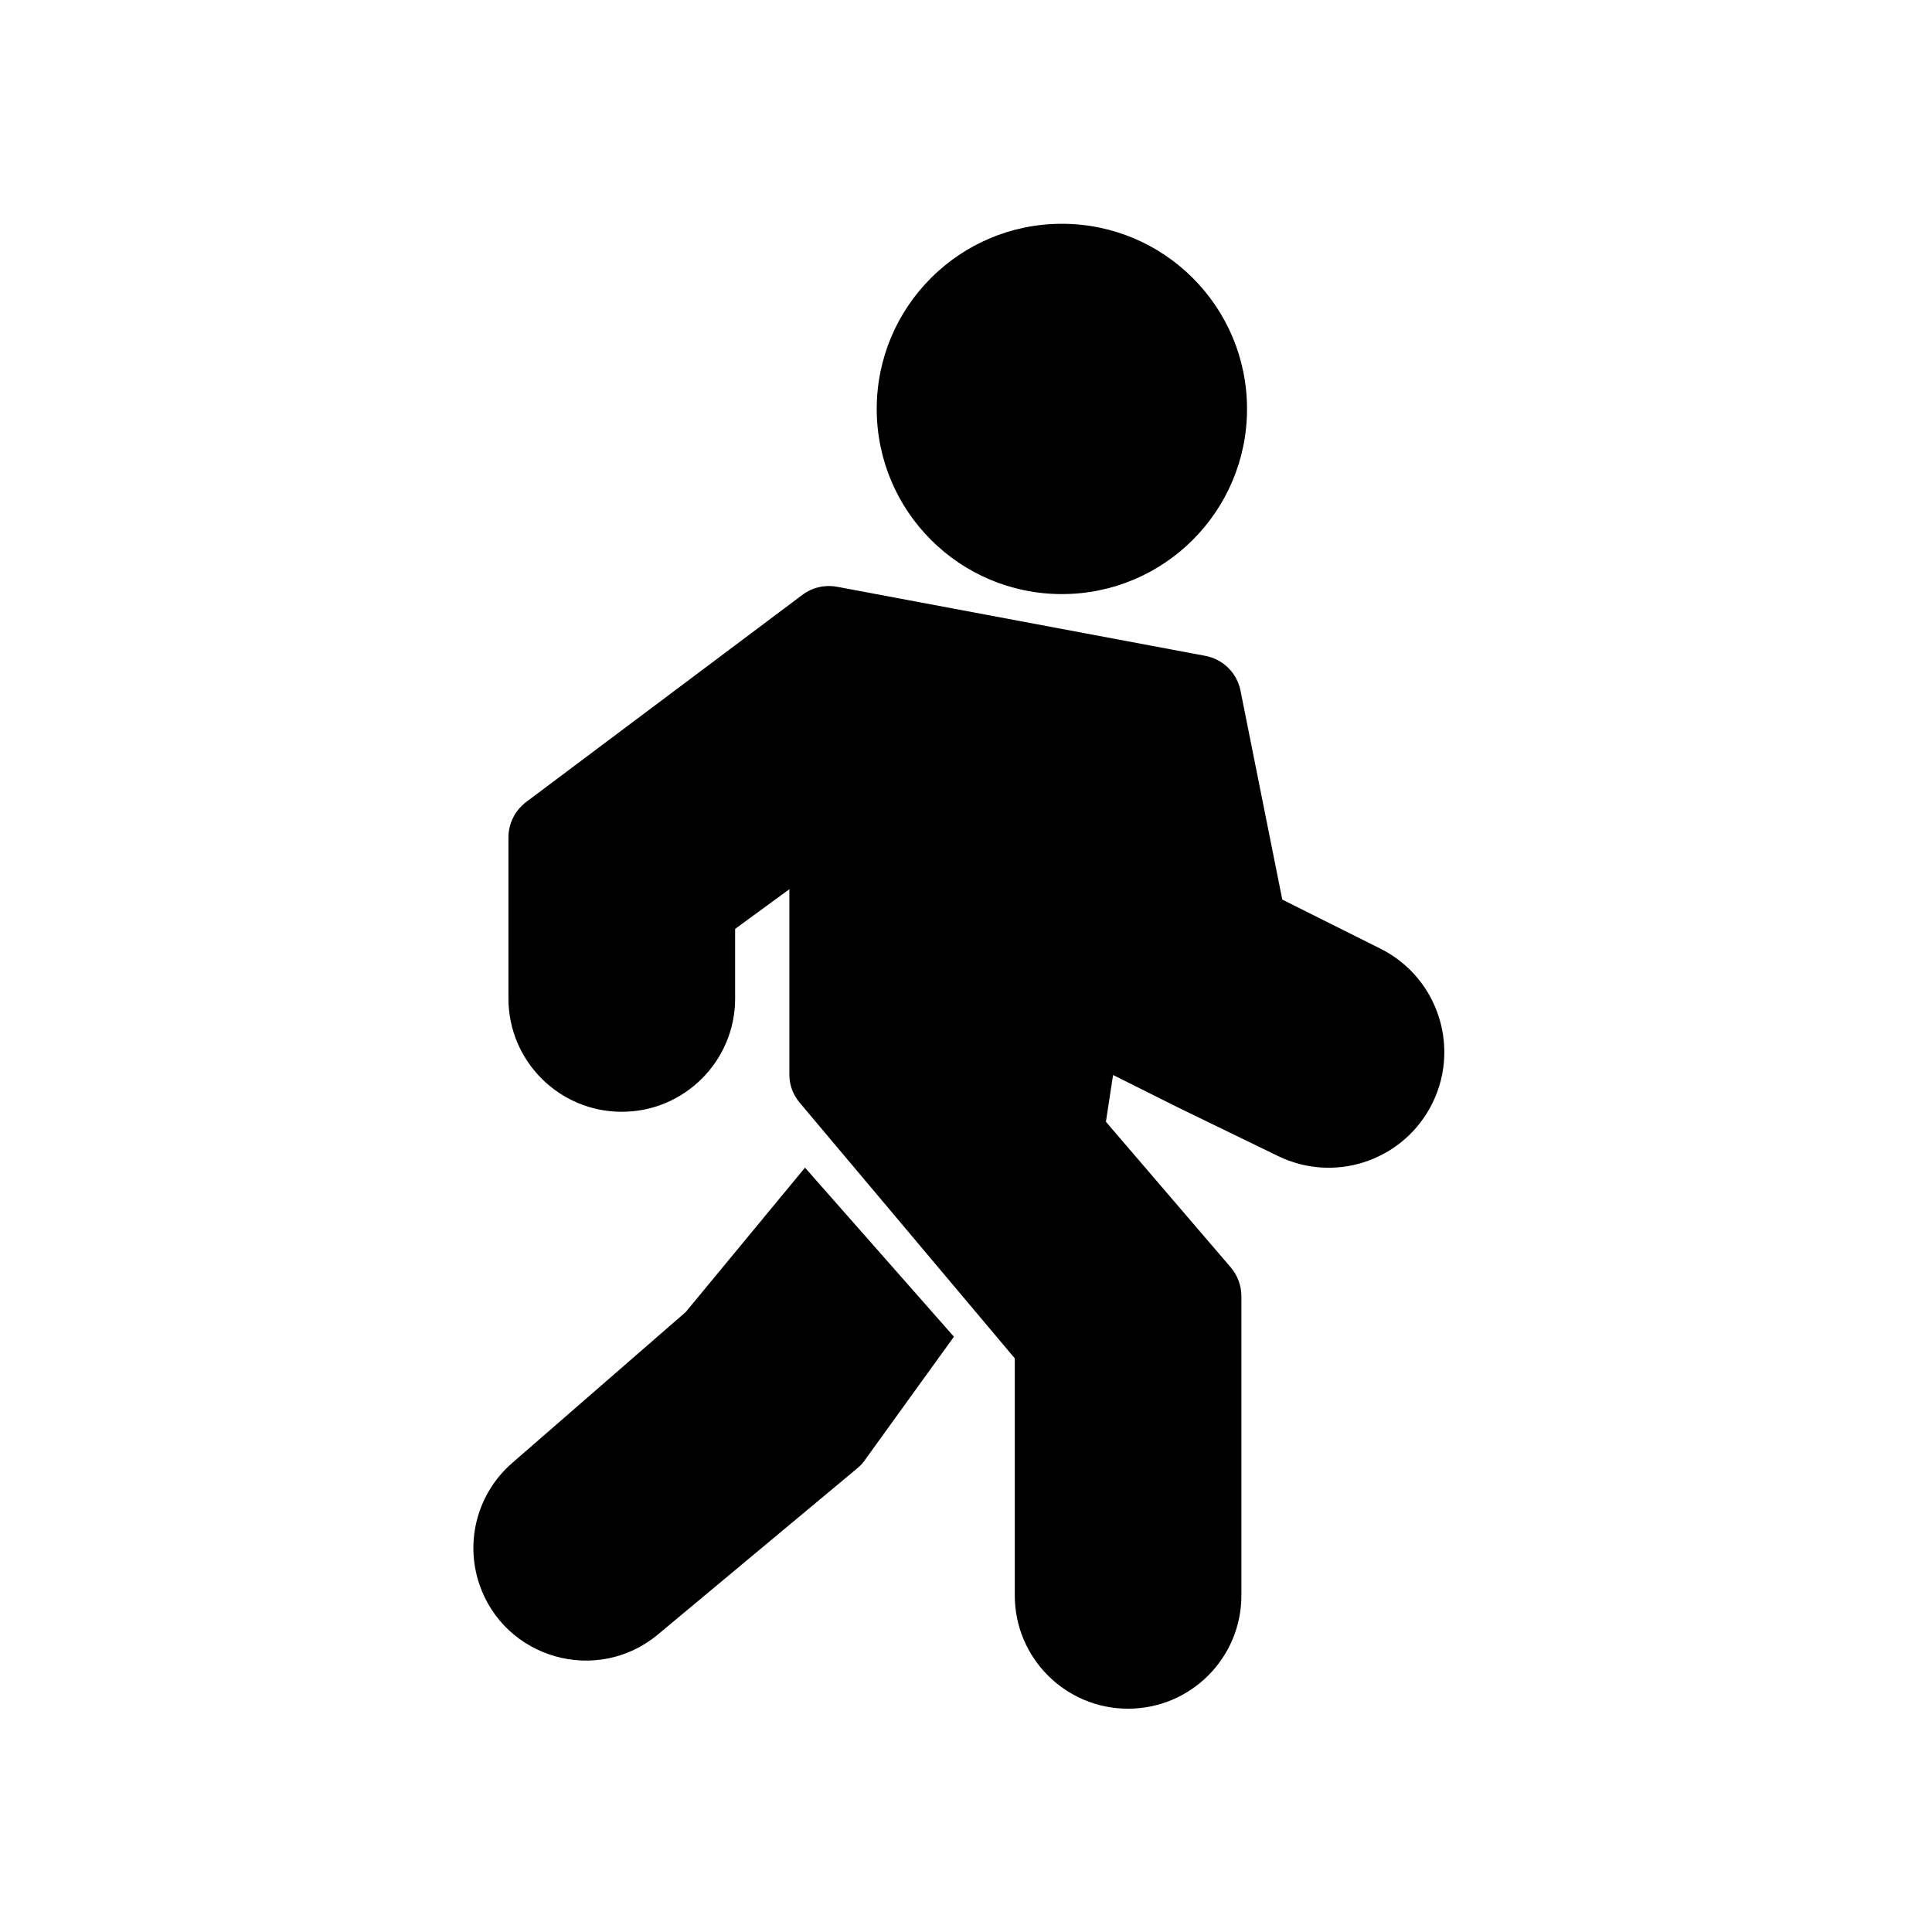 <svg width="24" height="24" viewBox="0 0 24 24" fill="none" xmlns="http://www.w3.org/2000/svg" data-karrot-ui-icon="true">
  <path d="M10.891 5.08C10.891 3.81 11.921 2.78 13.191 2.78C14.461 2.78 15.491 3.81 15.491 5.08C15.491 6.35 14.461 7.38 13.191 7.38C11.921 7.38 10.891 6.35 10.891 5.08Z" fill="currentColor"/>
  <path d="M9.967 7.39C10.09 7.297 10.247 7.261 10.398 7.289L14.972 8.147C15.193 8.188 15.366 8.359 15.41 8.58L15.929 11.175L17.147 11.784C17.879 12.149 18.158 13.052 17.761 13.767C17.39 14.434 16.563 14.695 15.877 14.361L14.625 13.753L13.827 13.354L13.738 13.935L15.289 15.744C15.374 15.844 15.421 15.971 15.421 16.102V19.819C15.421 20.596 14.791 21.226 14.013 21.226C13.236 21.226 12.606 20.596 12.606 19.819V16.874L9.934 13.698L9.932 13.696C9.911 13.671 9.893 13.644 9.876 13.615C9.833 13.539 9.81 13.456 9.806 13.372V11.046L9.132 11.539V12.404C9.132 13.181 8.501 13.811 7.724 13.811C6.947 13.811 6.316 13.181 6.316 12.404V10.403C6.316 10.23 6.398 10.067 6.536 9.963L9.967 7.39Z" fill="currentColor"/>
  <path d="M11.85 16.605L10 14.505L8.518 16.299L6.361 18.175C5.935 18.546 5.774 19.136 5.952 19.672C6.263 20.606 7.417 20.934 8.173 20.304L10.649 18.24C10.694 18.203 10.732 18.16 10.763 18.111L11.85 16.605Z" fill="currentColor"/>
</svg>
